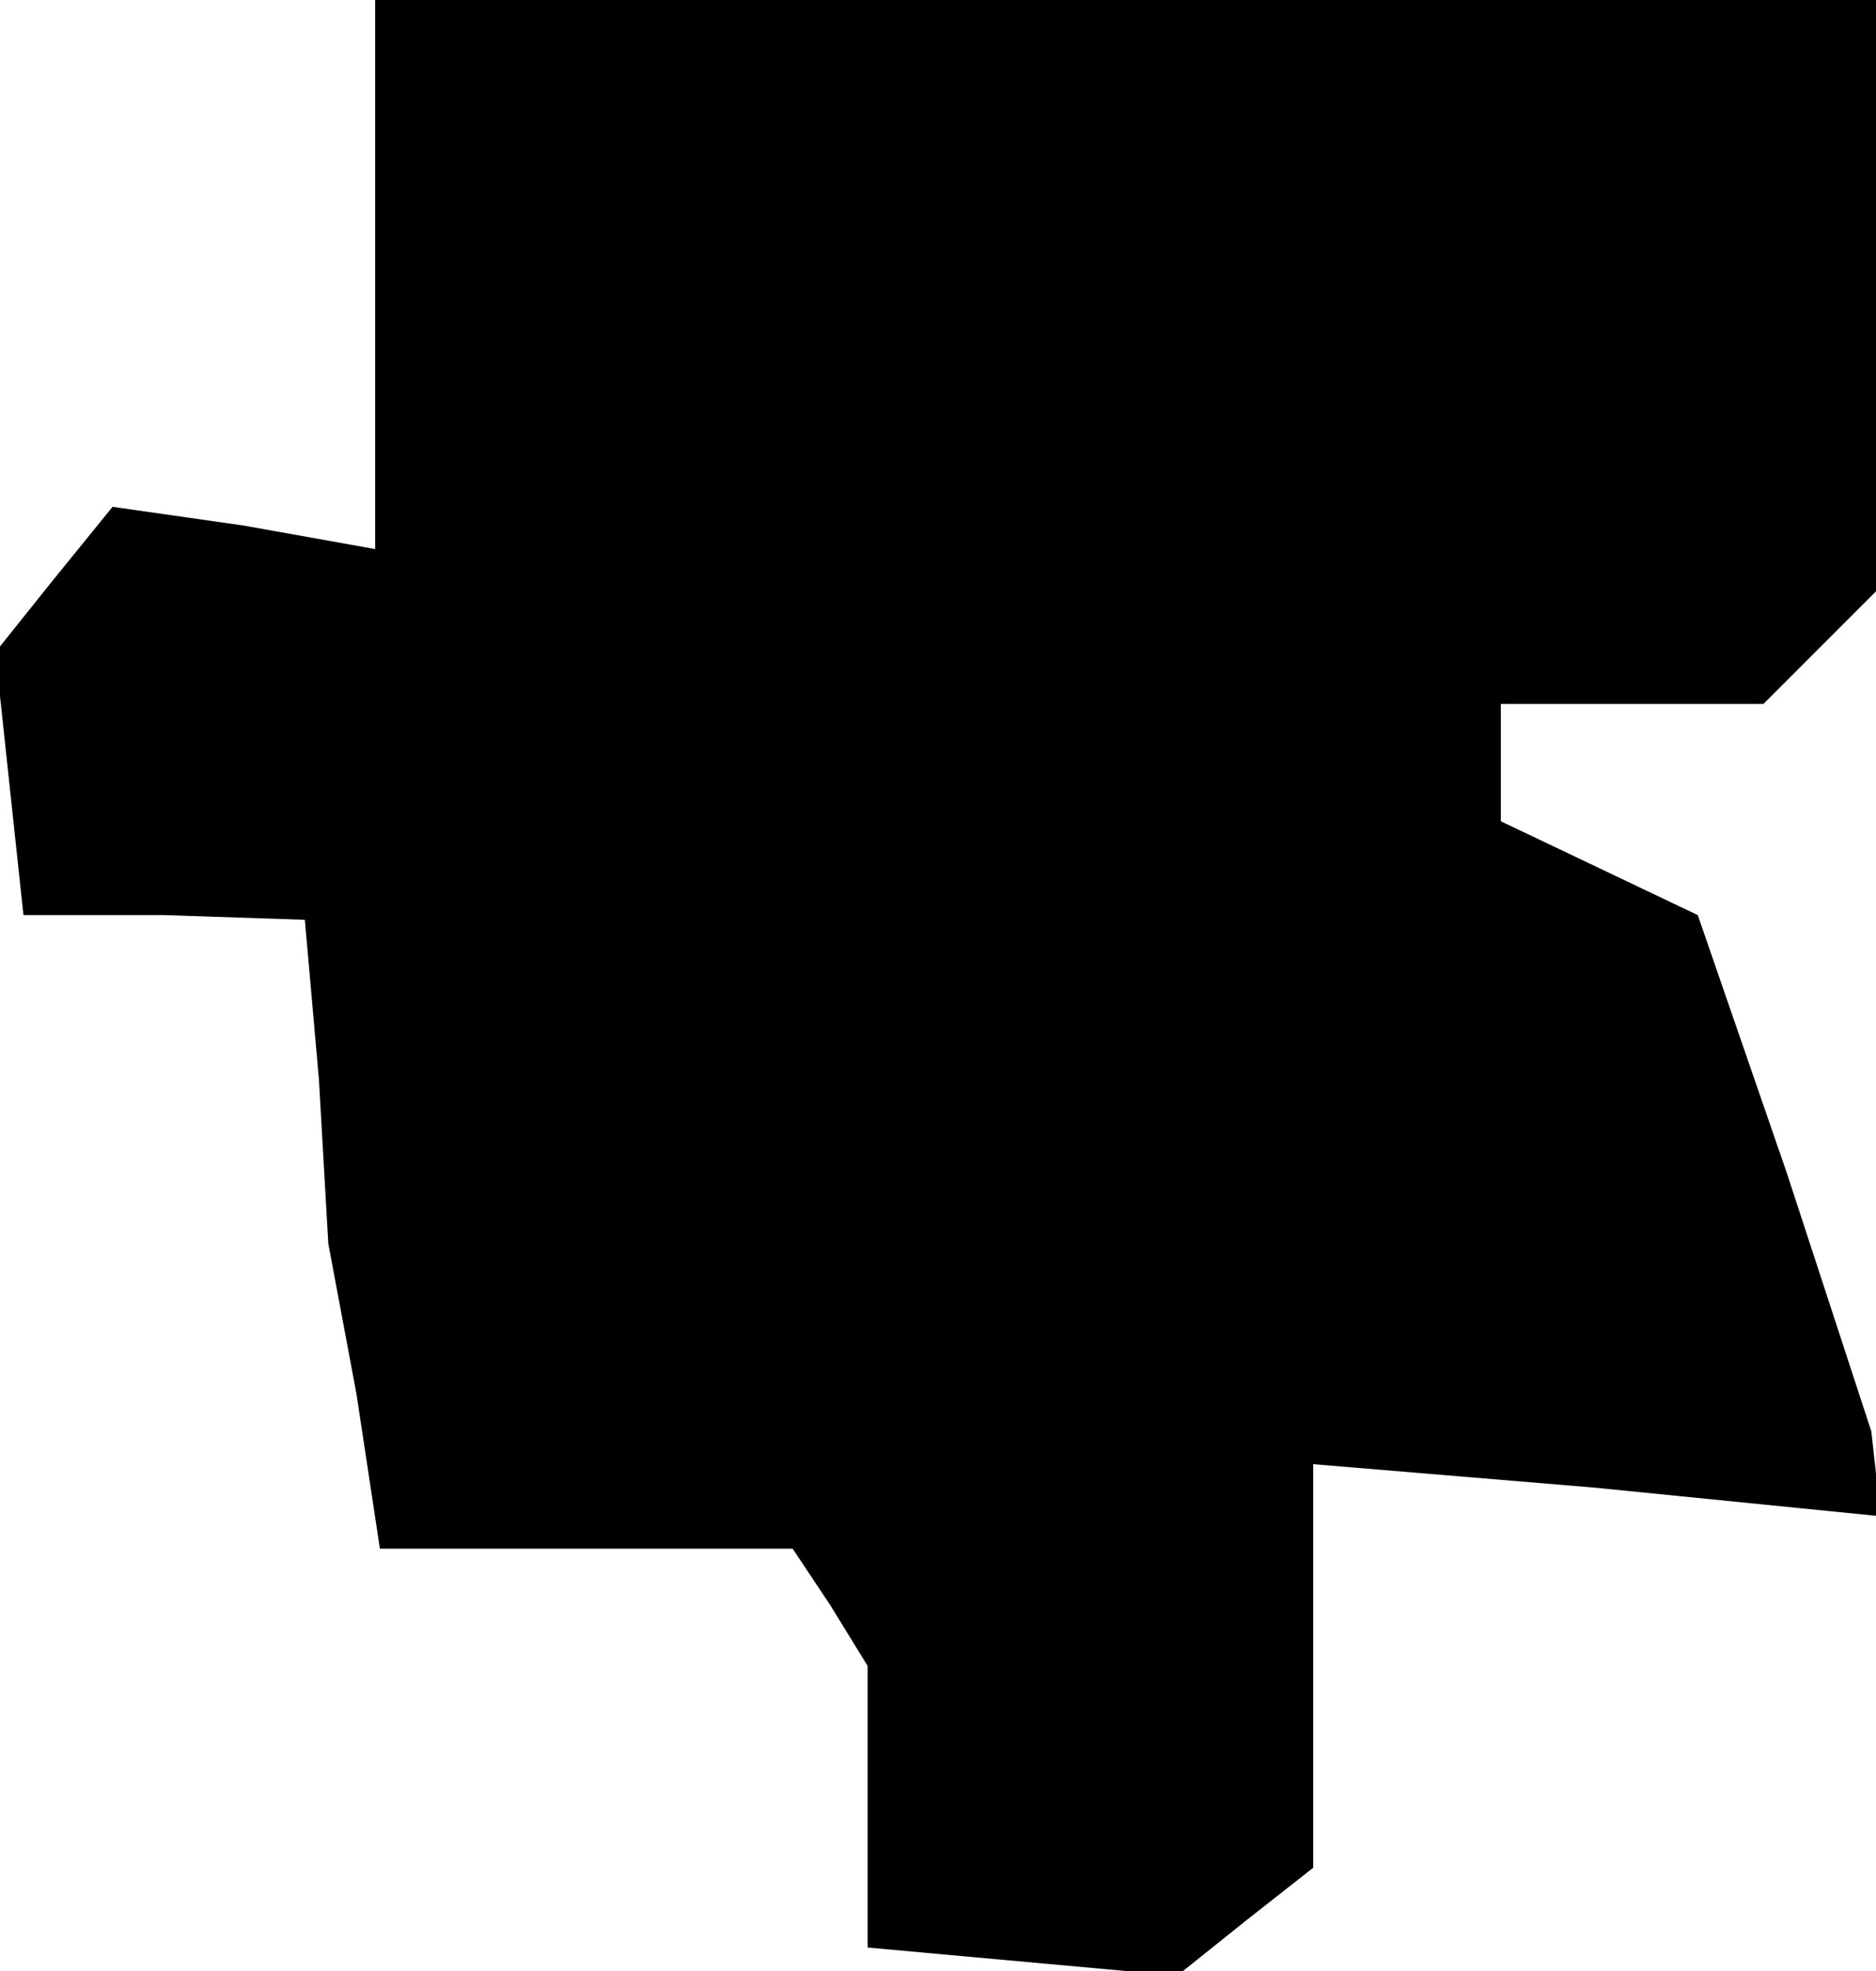 <?xml version="1.0" standalone="no"?>
<!DOCTYPE svg PUBLIC "-//W3C//DTD SVG 20010904//EN"
 "http://www.w3.org/TR/2001/REC-SVG-20010904/DTD/svg10.dtd">
<svg version="1.0" xmlns="http://www.w3.org/2000/svg"
 width="40pt" height="42pt" viewBox="0 0 40 42"
 preserveAspectRatio="xMidYMid meet">
<g transform="translate(0,42) scale(0.1,-0.1)"
fill="#000000" stroke="none">
<path d="M80 362 l0 -59 -28 5 -28 4 -13 -16 -12 -15 3 -28 3 -28 30 0 30 -1
3 -34 2 -35 6 -32 5 -33 44 0 44 0 8 -12 8 -13 0 -30 0 -30 33 -3 33 -3 15 12
14 11 0 43 0 43 60 -5 60 -6 0 9 -1 9 -18 55 -19 55 -21 10 -21 10 0 12 0 13
28 0 28 0 12 12 12 12 0 63 0 63 -160 0 -160 0 0 -58z"/>
</g>
</svg>
